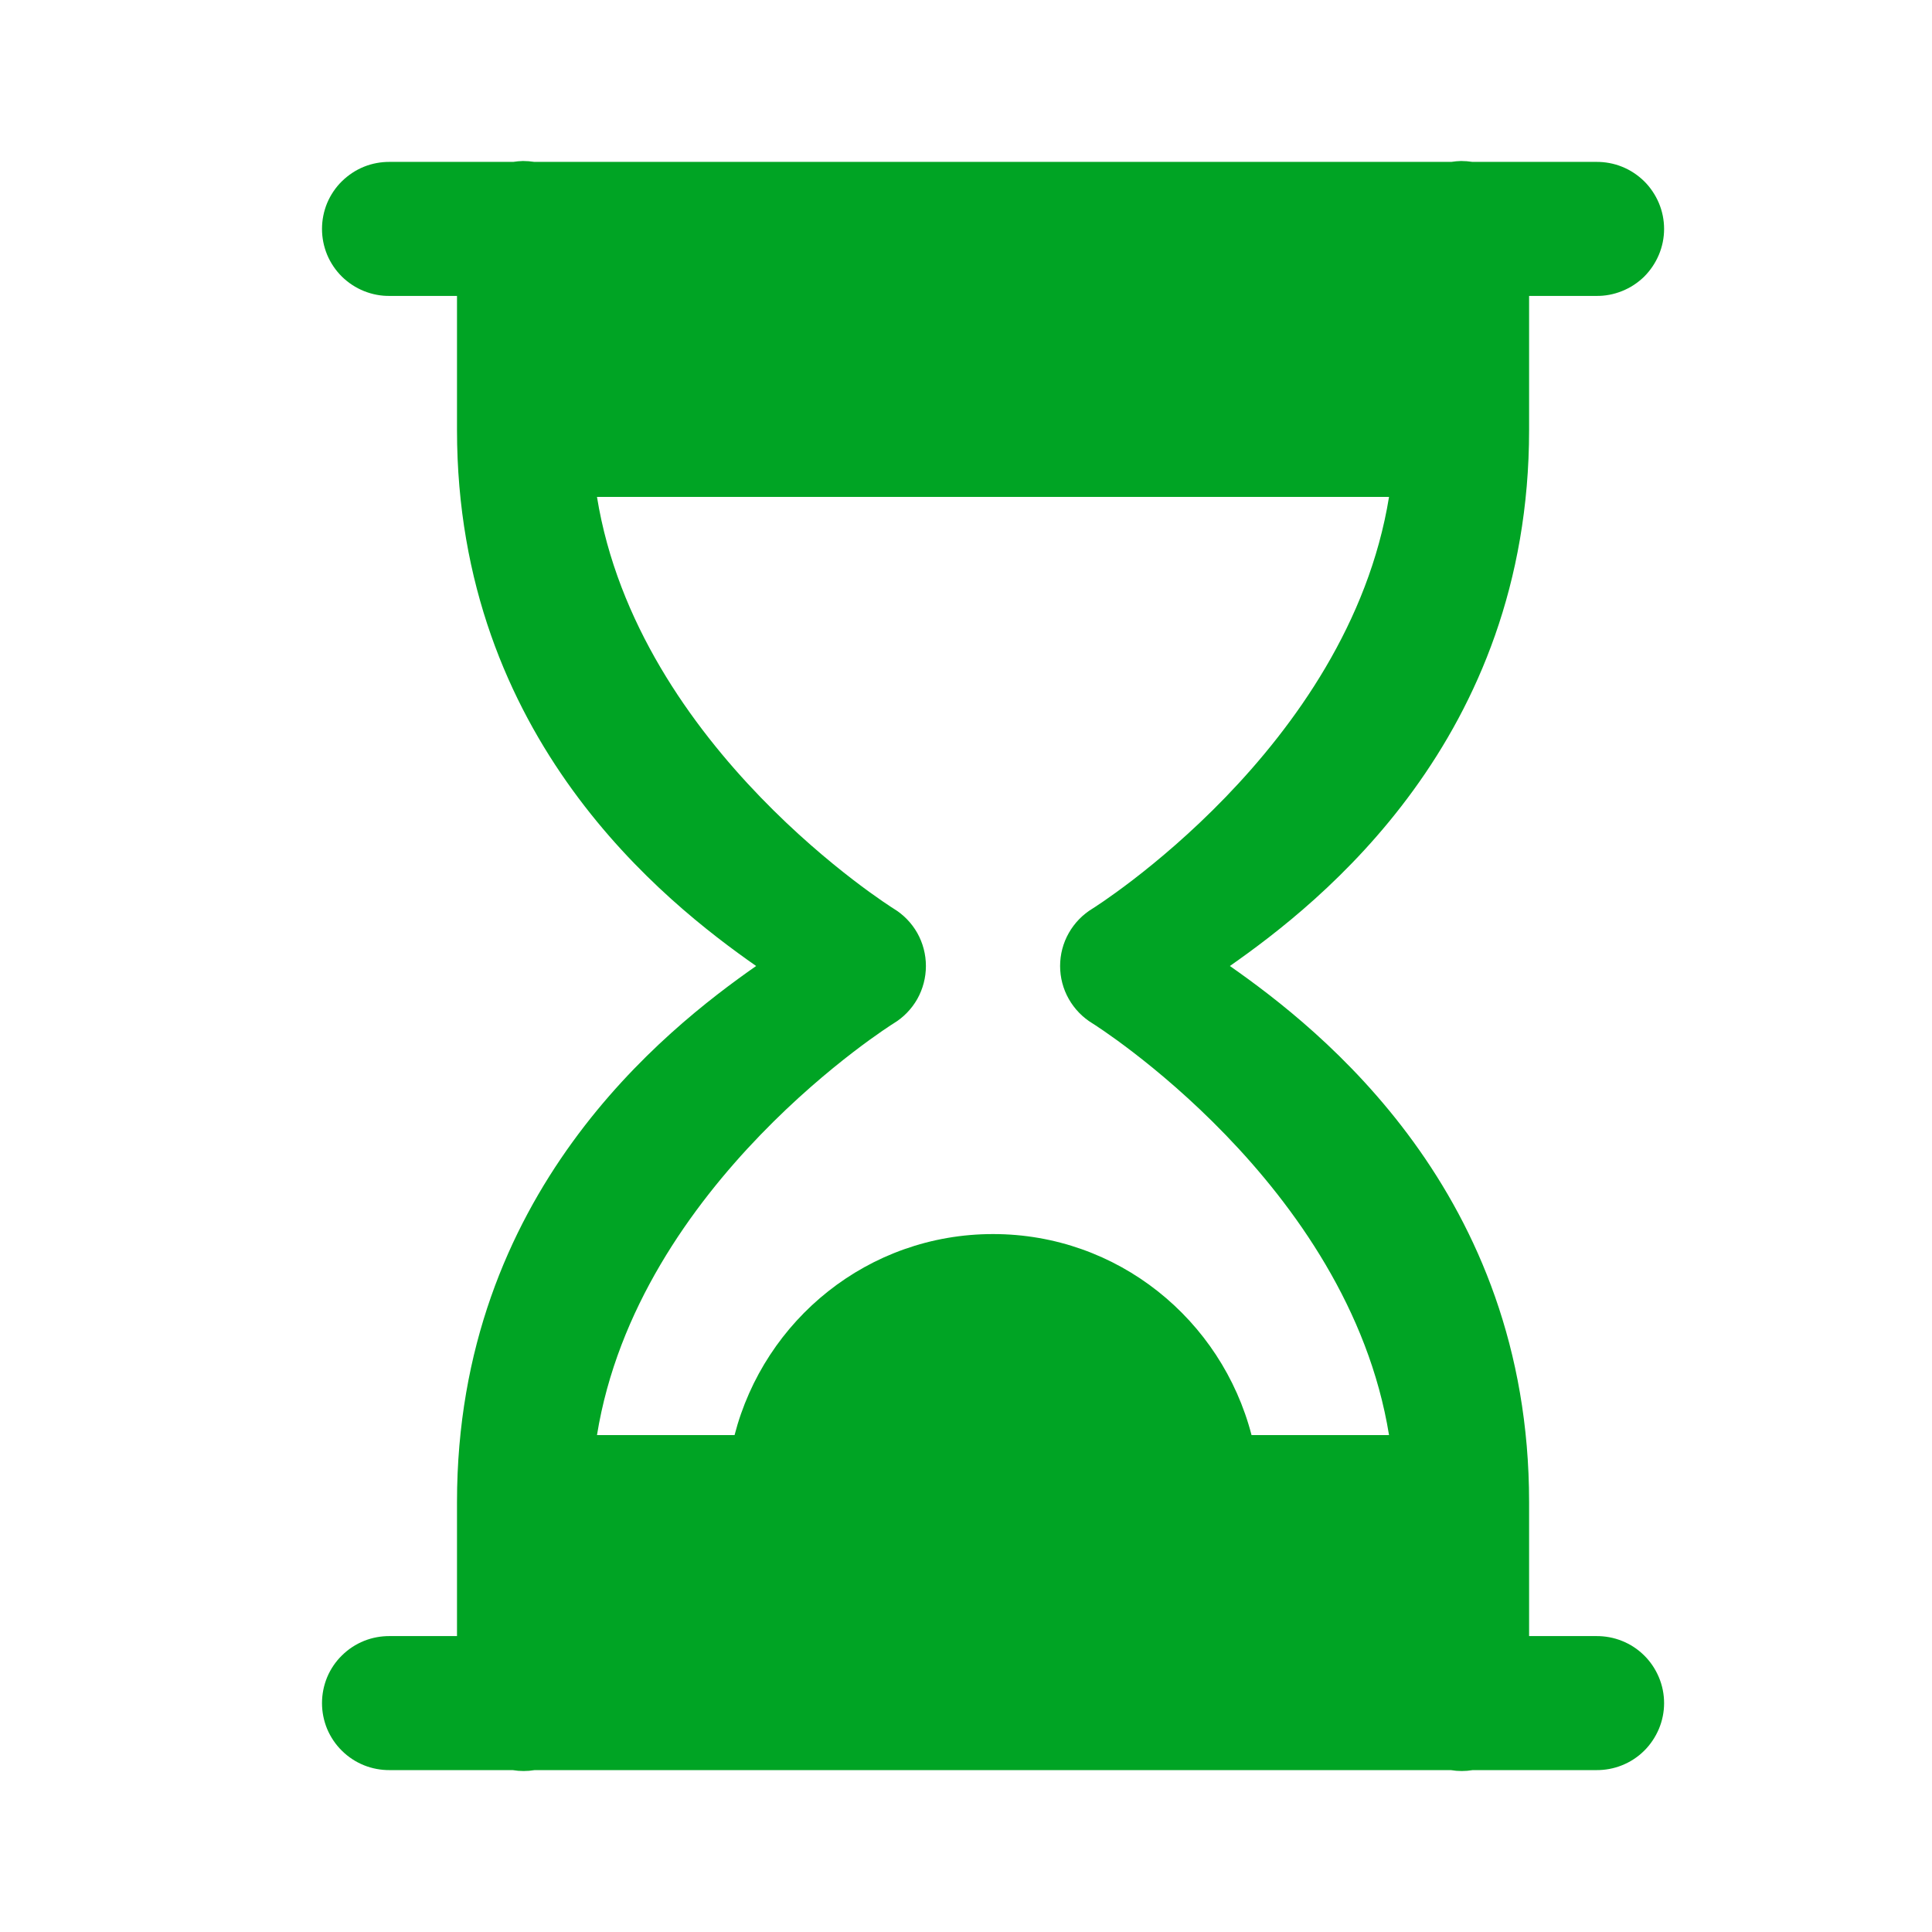 <svg width="24" height="24" viewBox="0 0 24 24" fill="none" xmlns="http://www.w3.org/2000/svg">
<path d="M6.496 2C6.456 2.001 6.415 2.005 6.376 2.011H4.844C4.734 2.01 4.624 2.03 4.522 2.071C4.42 2.112 4.327 2.174 4.248 2.251C4.169 2.328 4.107 2.421 4.064 2.522C4.022 2.624 4 2.733 4 2.844C4 2.954 4.022 3.063 4.064 3.165C4.107 3.267 4.169 3.359 4.248 3.437C4.327 3.514 4.42 3.575 4.522 3.616C4.624 3.657 4.734 3.678 4.844 3.676H5.677V5.341C5.677 9.18 8.267 11.212 9.393 12C8.267 12.788 5.677 14.82 5.677 18.659V20.324H4.844C4.734 20.323 4.624 20.343 4.522 20.384C4.42 20.425 4.327 20.486 4.248 20.564C4.169 20.641 4.107 20.733 4.064 20.835C4.022 20.937 4 21.046 4 21.157C4 21.267 4.022 21.376 4.064 21.478C4.107 21.579 4.169 21.672 4.248 21.749C4.327 21.827 4.42 21.888 4.522 21.929C4.624 21.97 4.734 21.99 4.844 21.989H6.369C6.459 22.004 6.551 22.004 6.641 21.989H18.023C18.113 22.004 18.204 22.004 18.294 21.989H19.827C19.938 21.99 20.047 21.97 20.149 21.929C20.252 21.888 20.345 21.827 20.424 21.749C20.502 21.672 20.564 21.579 20.607 21.478C20.65 21.376 20.672 21.267 20.672 21.157C20.672 21.046 20.65 20.937 20.607 20.835C20.564 20.733 20.502 20.641 20.424 20.564C20.345 20.486 20.252 20.425 20.149 20.384C20.047 20.343 19.938 20.323 19.827 20.324H18.995V18.659C18.995 14.82 16.404 12.788 15.278 12C16.404 11.212 18.995 9.18 18.995 5.341V3.676H19.827C19.938 3.678 20.047 3.657 20.149 3.616C20.252 3.575 20.345 3.514 20.424 3.437C20.502 3.359 20.564 3.267 20.607 3.165C20.65 3.063 20.672 2.954 20.672 2.844C20.672 2.733 20.65 2.624 20.607 2.522C20.564 2.421 20.502 2.328 20.424 2.251C20.345 2.174 20.252 2.112 20.149 2.071C20.047 2.03 19.938 2.01 19.827 2.011H18.291C18.244 2.004 18.197 2 18.15 2C18.109 2.001 18.069 2.005 18.029 2.011H6.637C6.591 2.004 6.543 2 6.496 2ZM7.416 6.173H17.255C16.749 9.302 13.573 11.286 13.573 11.286C13.45 11.36 13.348 11.465 13.277 11.59C13.206 11.715 13.169 11.856 13.169 12C13.169 12.144 13.206 12.285 13.277 12.41C13.348 12.535 13.45 12.64 13.573 12.714C13.573 12.714 16.749 14.698 17.255 17.827H15.547C15.175 16.393 13.885 15.33 12.336 15.33C10.786 15.33 9.496 16.393 9.125 17.827H7.416C7.922 14.698 11.099 12.714 11.099 12.714C11.222 12.64 11.324 12.535 11.395 12.41C11.465 12.285 11.502 12.144 11.502 12C11.502 11.856 11.465 11.715 11.395 11.59C11.324 11.465 11.222 11.36 11.099 11.286C11.099 11.286 7.922 9.302 7.416 6.173Z" fill="#00A424"/>
</svg>
